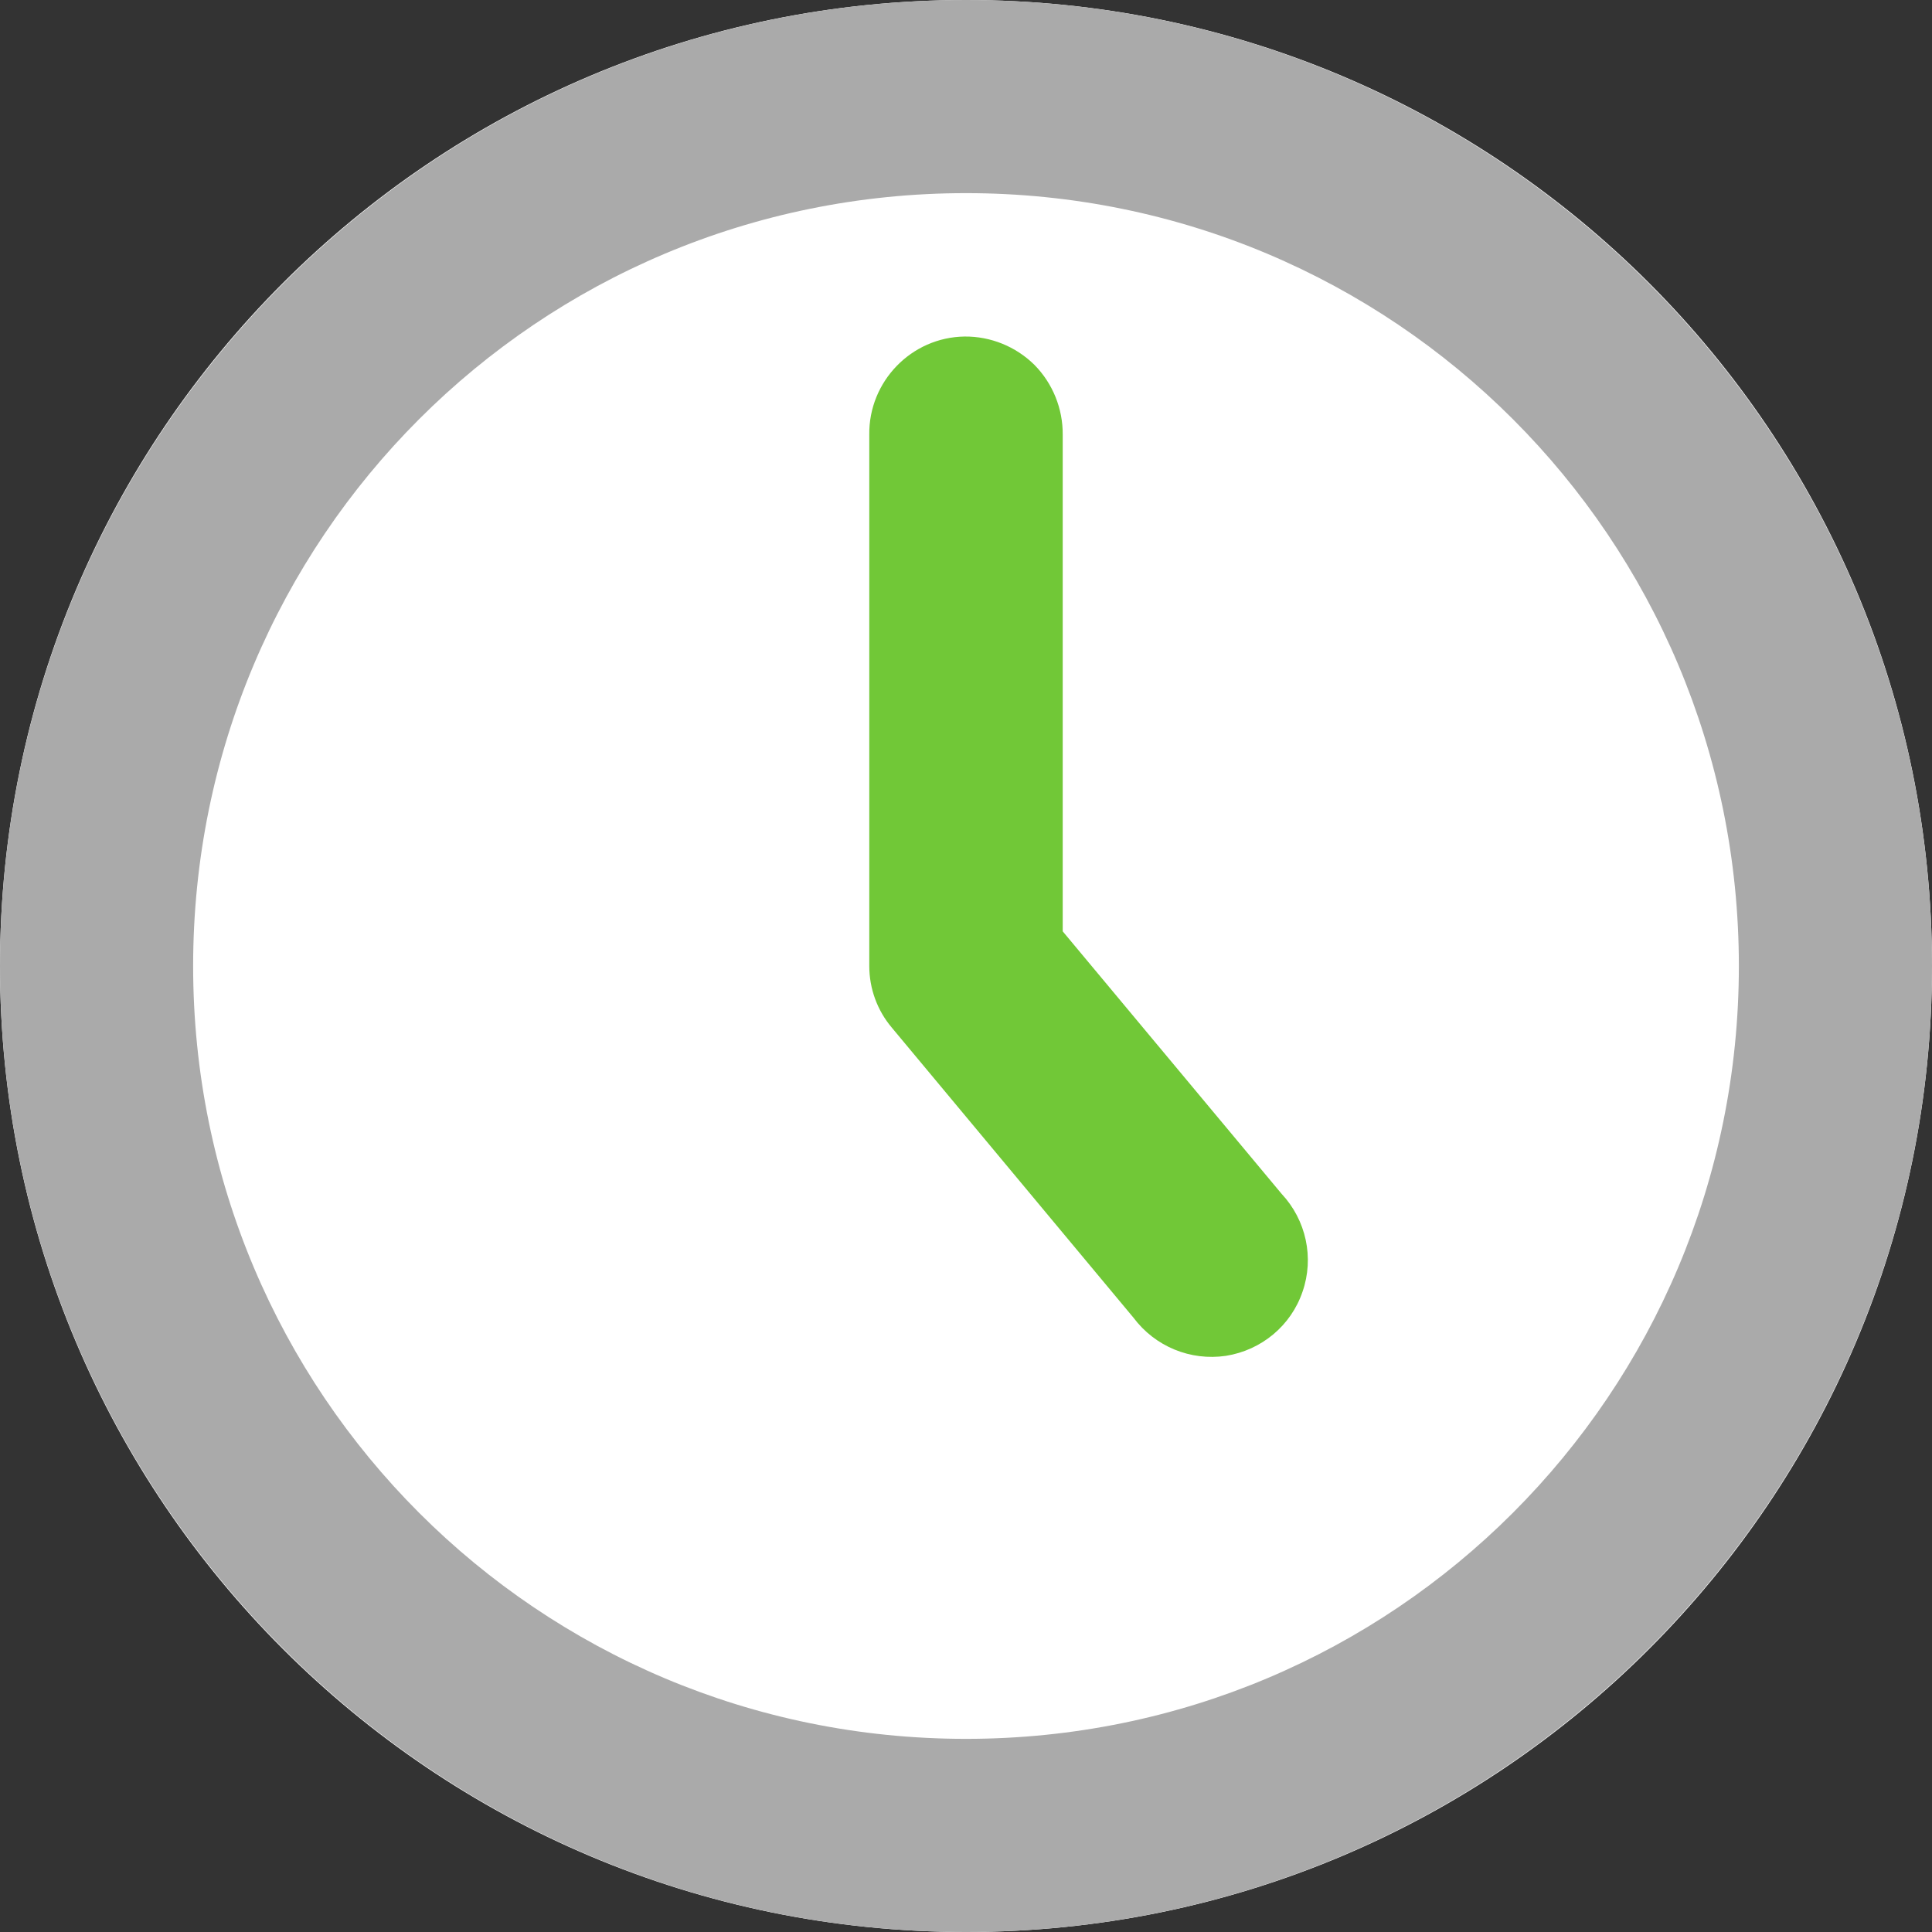 
<svg xmlns="http://www.w3.org/2000/svg" xmlns:xlink="http://www.w3.org/1999/xlink" width="32px" height="32px" viewBox="0 0 32 32" version="1.1">
<rect x="0" y="0" width="32" height="32" fill="#333333" stroke="none"/>
<g id="surface1">
<path style=" stroke:none;fill-rule:evenodd;fill:rgb(100%,100%,100%);fill-opacity:1;" d="M 32 16 C 32 24.836 24.836 32 16 32 C 7.164 32 0 24.836 0 16 C 0 7.164 7.164 0 16 0 C 24.836 0 32 7.164 32 16 Z M 32 16 "/>
<path style=" stroke:none;fill-rule:nonzero;fill:#71C837;fill-opacity:1;" d="M 15.977 5.574 C 15.094 5.586 14.387 6.32 14.398 7.199 L 14.398 16 C 14.398 16.375 14.531 16.738 14.773 17.023 L 18.773 21.824 C 19.133 22.305 19.719 22.543 20.305 22.457 C 20.895 22.363 21.383 21.957 21.574 21.395 C 21.77 20.832 21.633 20.207 21.227 19.773 L 17.602 15.426 L 17.602 7.199 C 17.605 6.77 17.438 6.352 17.133 6.043 C 16.824 5.738 16.406 5.57 15.977 5.574 Z M 15.977 5.574 "/>
<path style=" stroke:none;fill-rule:nonzero;fill:rgb(66.667%,66.667%,66.667%);fill-opacity:1;" d="M 16 0 C 7.18 0 0 7.18 0 16 C 0 24.82 7.18 32 16 32 C 24.82 32 32 24.82 32 16 C 32 7.18 24.82 0 16 0 Z M 16 3.199 C 23.086 3.199 28.801 8.914 28.801 16 C 28.801 23.086 23.086 28.801 16 28.801 C 8.914 28.801 3.199 23.086 3.199 16 C 3.199 8.914 8.914 3.199 16 3.199 Z M 16 3.199 "/>
</g>
</svg>
